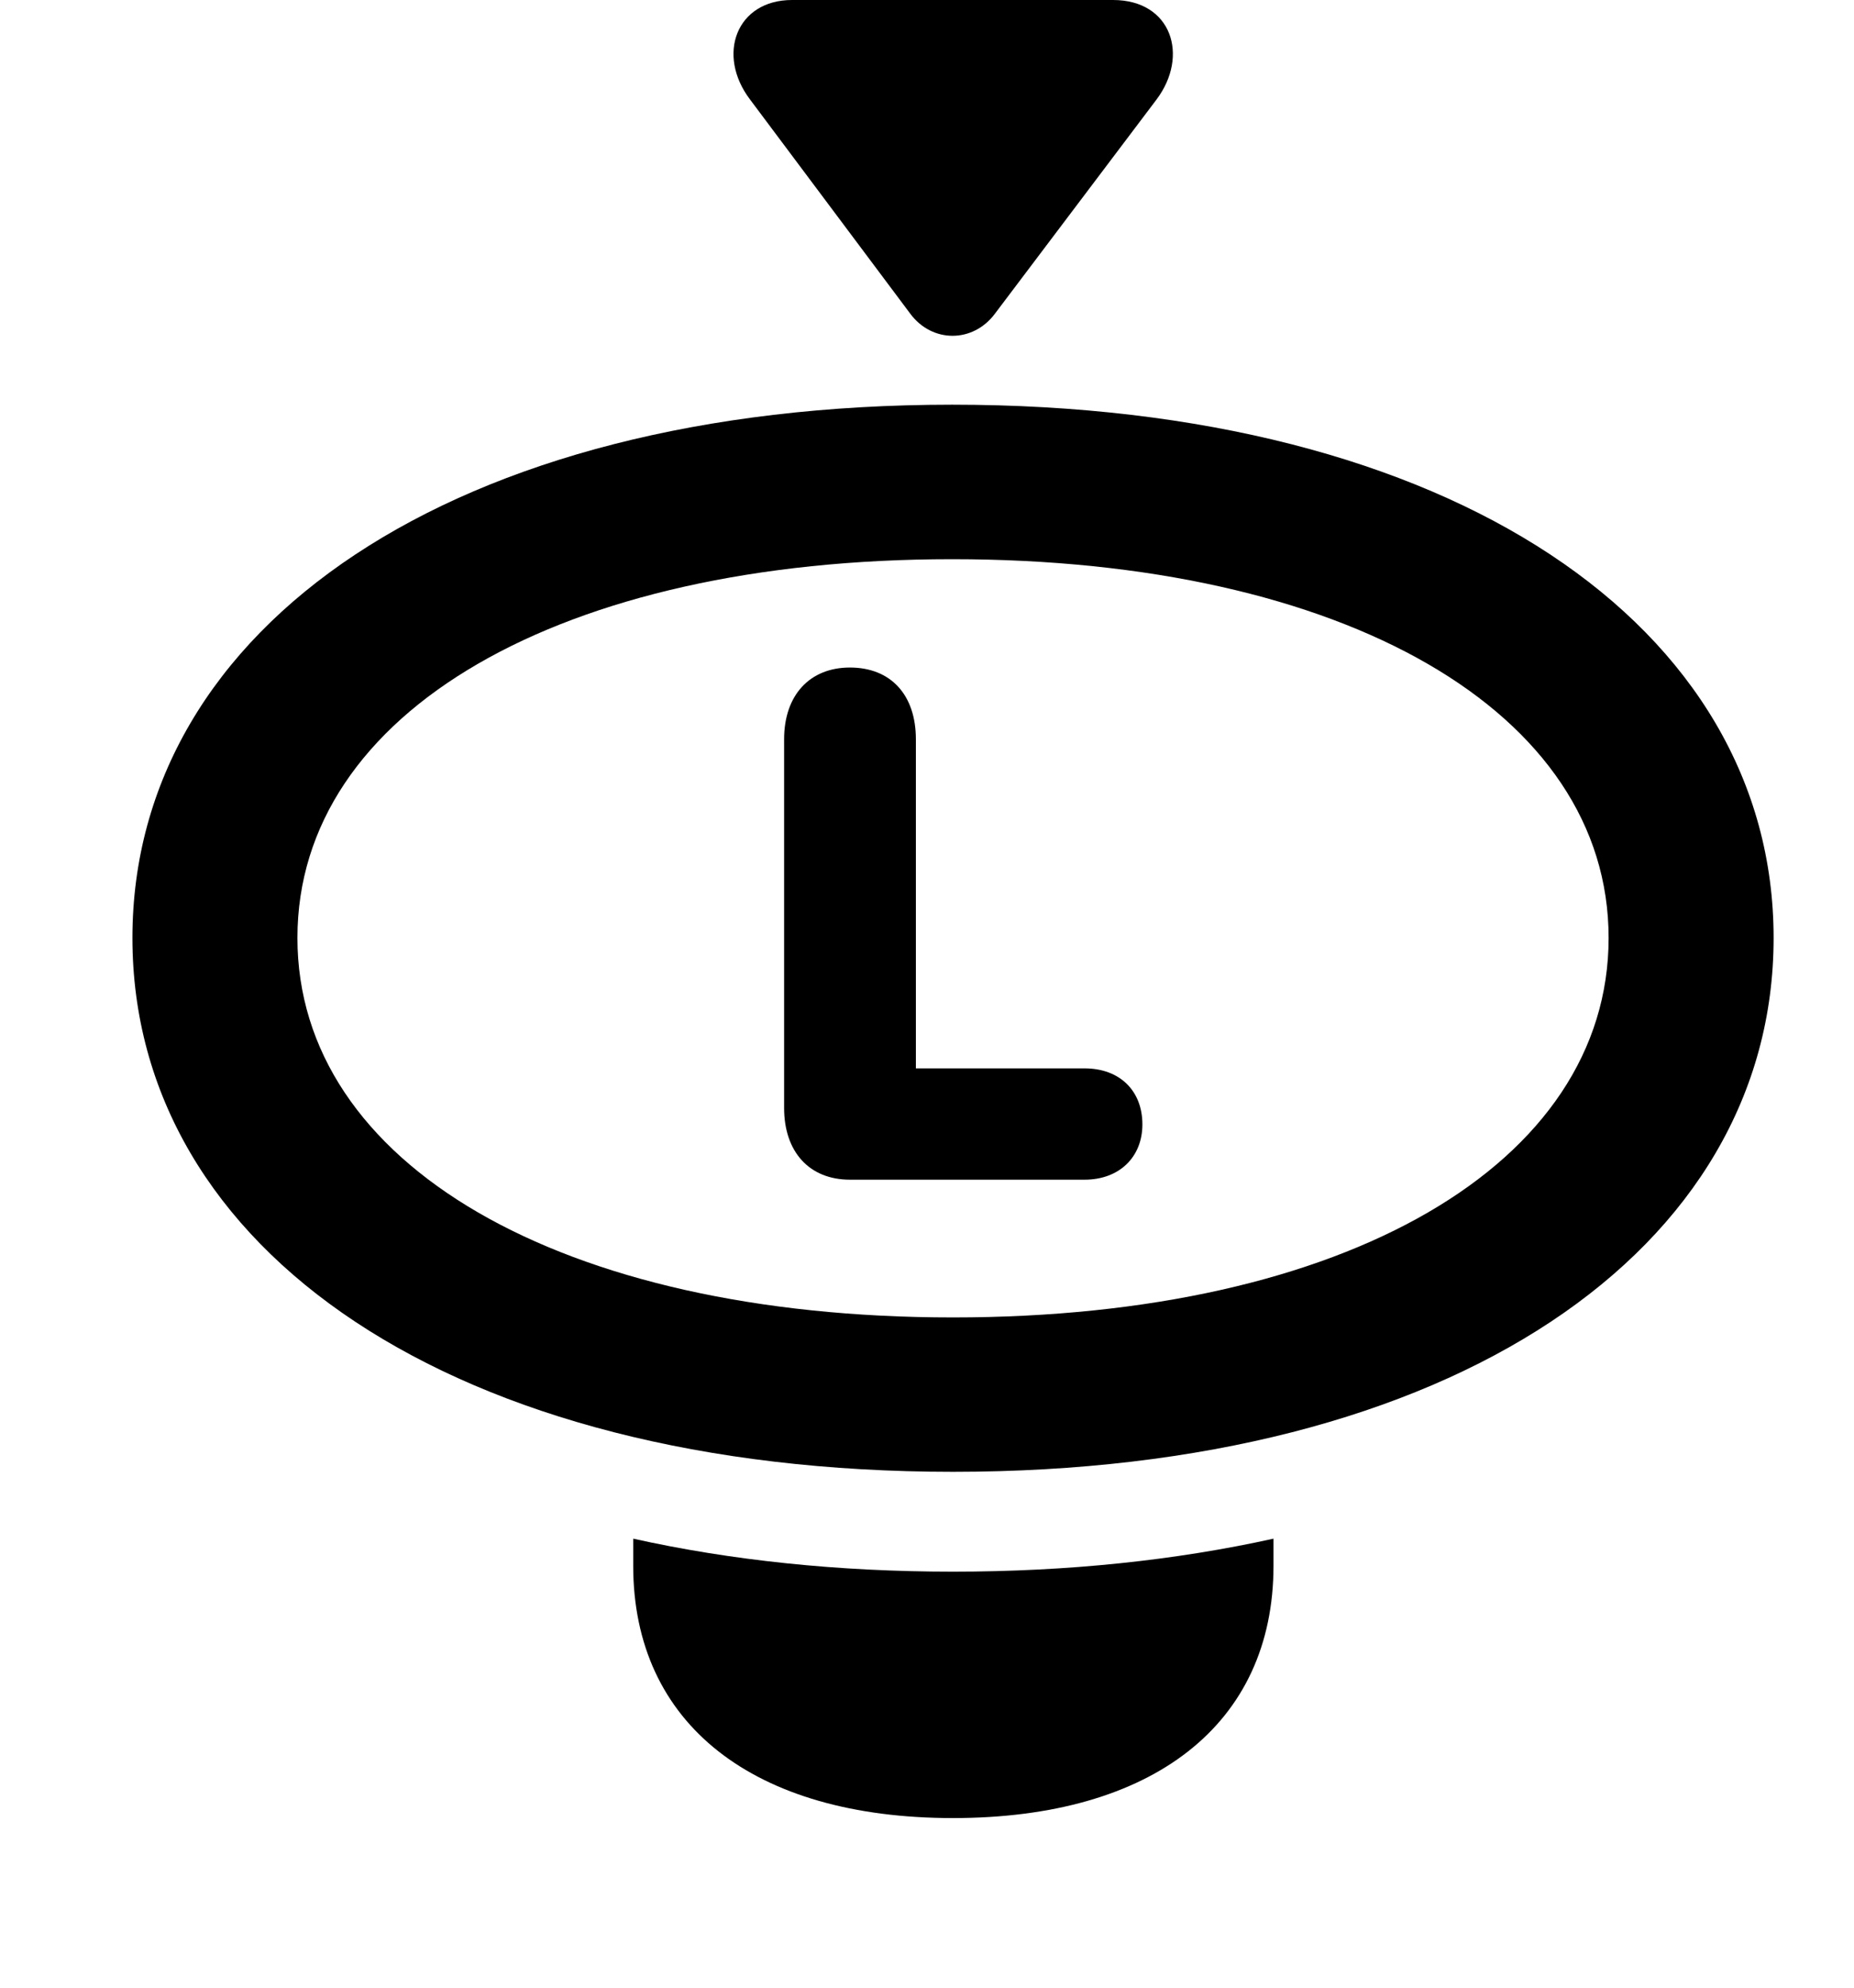 <svg width="28" height="30" viewBox="0 0 28 30" fill="none" xmlns="http://www.w3.org/2000/svg">
<path d="M14.392 22.214C21.939 22.214 26.786 18.864 26.786 14.156C26.786 9.456 21.929 6.108 14.38 6.108C6.848 6.108 2 9.456 2 14.156C2 18.864 6.848 22.214 14.392 22.214ZM14.392 19.884C8.461 19.884 4.492 17.565 4.492 14.156C4.492 10.747 8.461 8.44 14.38 8.44C20.311 8.44 24.294 10.747 24.294 14.156C24.294 17.565 20.325 19.884 14.392 19.884ZM14.392 27.44C17.411 27.44 19.233 26.024 19.233 23.631V23.223C17.752 23.55 16.133 23.721 14.392 23.721C12.653 23.721 11.034 23.55 9.563 23.223V23.631C9.563 26.024 11.385 27.44 14.392 27.44Z" fill="black"/>
<path d="M12.836 17.805H16.38C16.905 17.805 17.253 17.463 17.253 16.971C17.253 16.457 16.905 16.125 16.38 16.125H13.832V11.158C13.832 10.484 13.45 10.075 12.836 10.075C12.232 10.075 11.842 10.489 11.842 11.158V16.722C11.842 17.384 12.222 17.805 12.836 17.805Z" fill="black"/>
<path d="M11.329 1.504L13.746 4.733C14.077 5.181 14.696 5.179 15.027 4.733L17.465 1.504C17.963 0.844 17.696 0 16.81 0H11.961C11.122 0 10.814 0.827 11.329 1.504Z" fill="black"/>
</svg>
